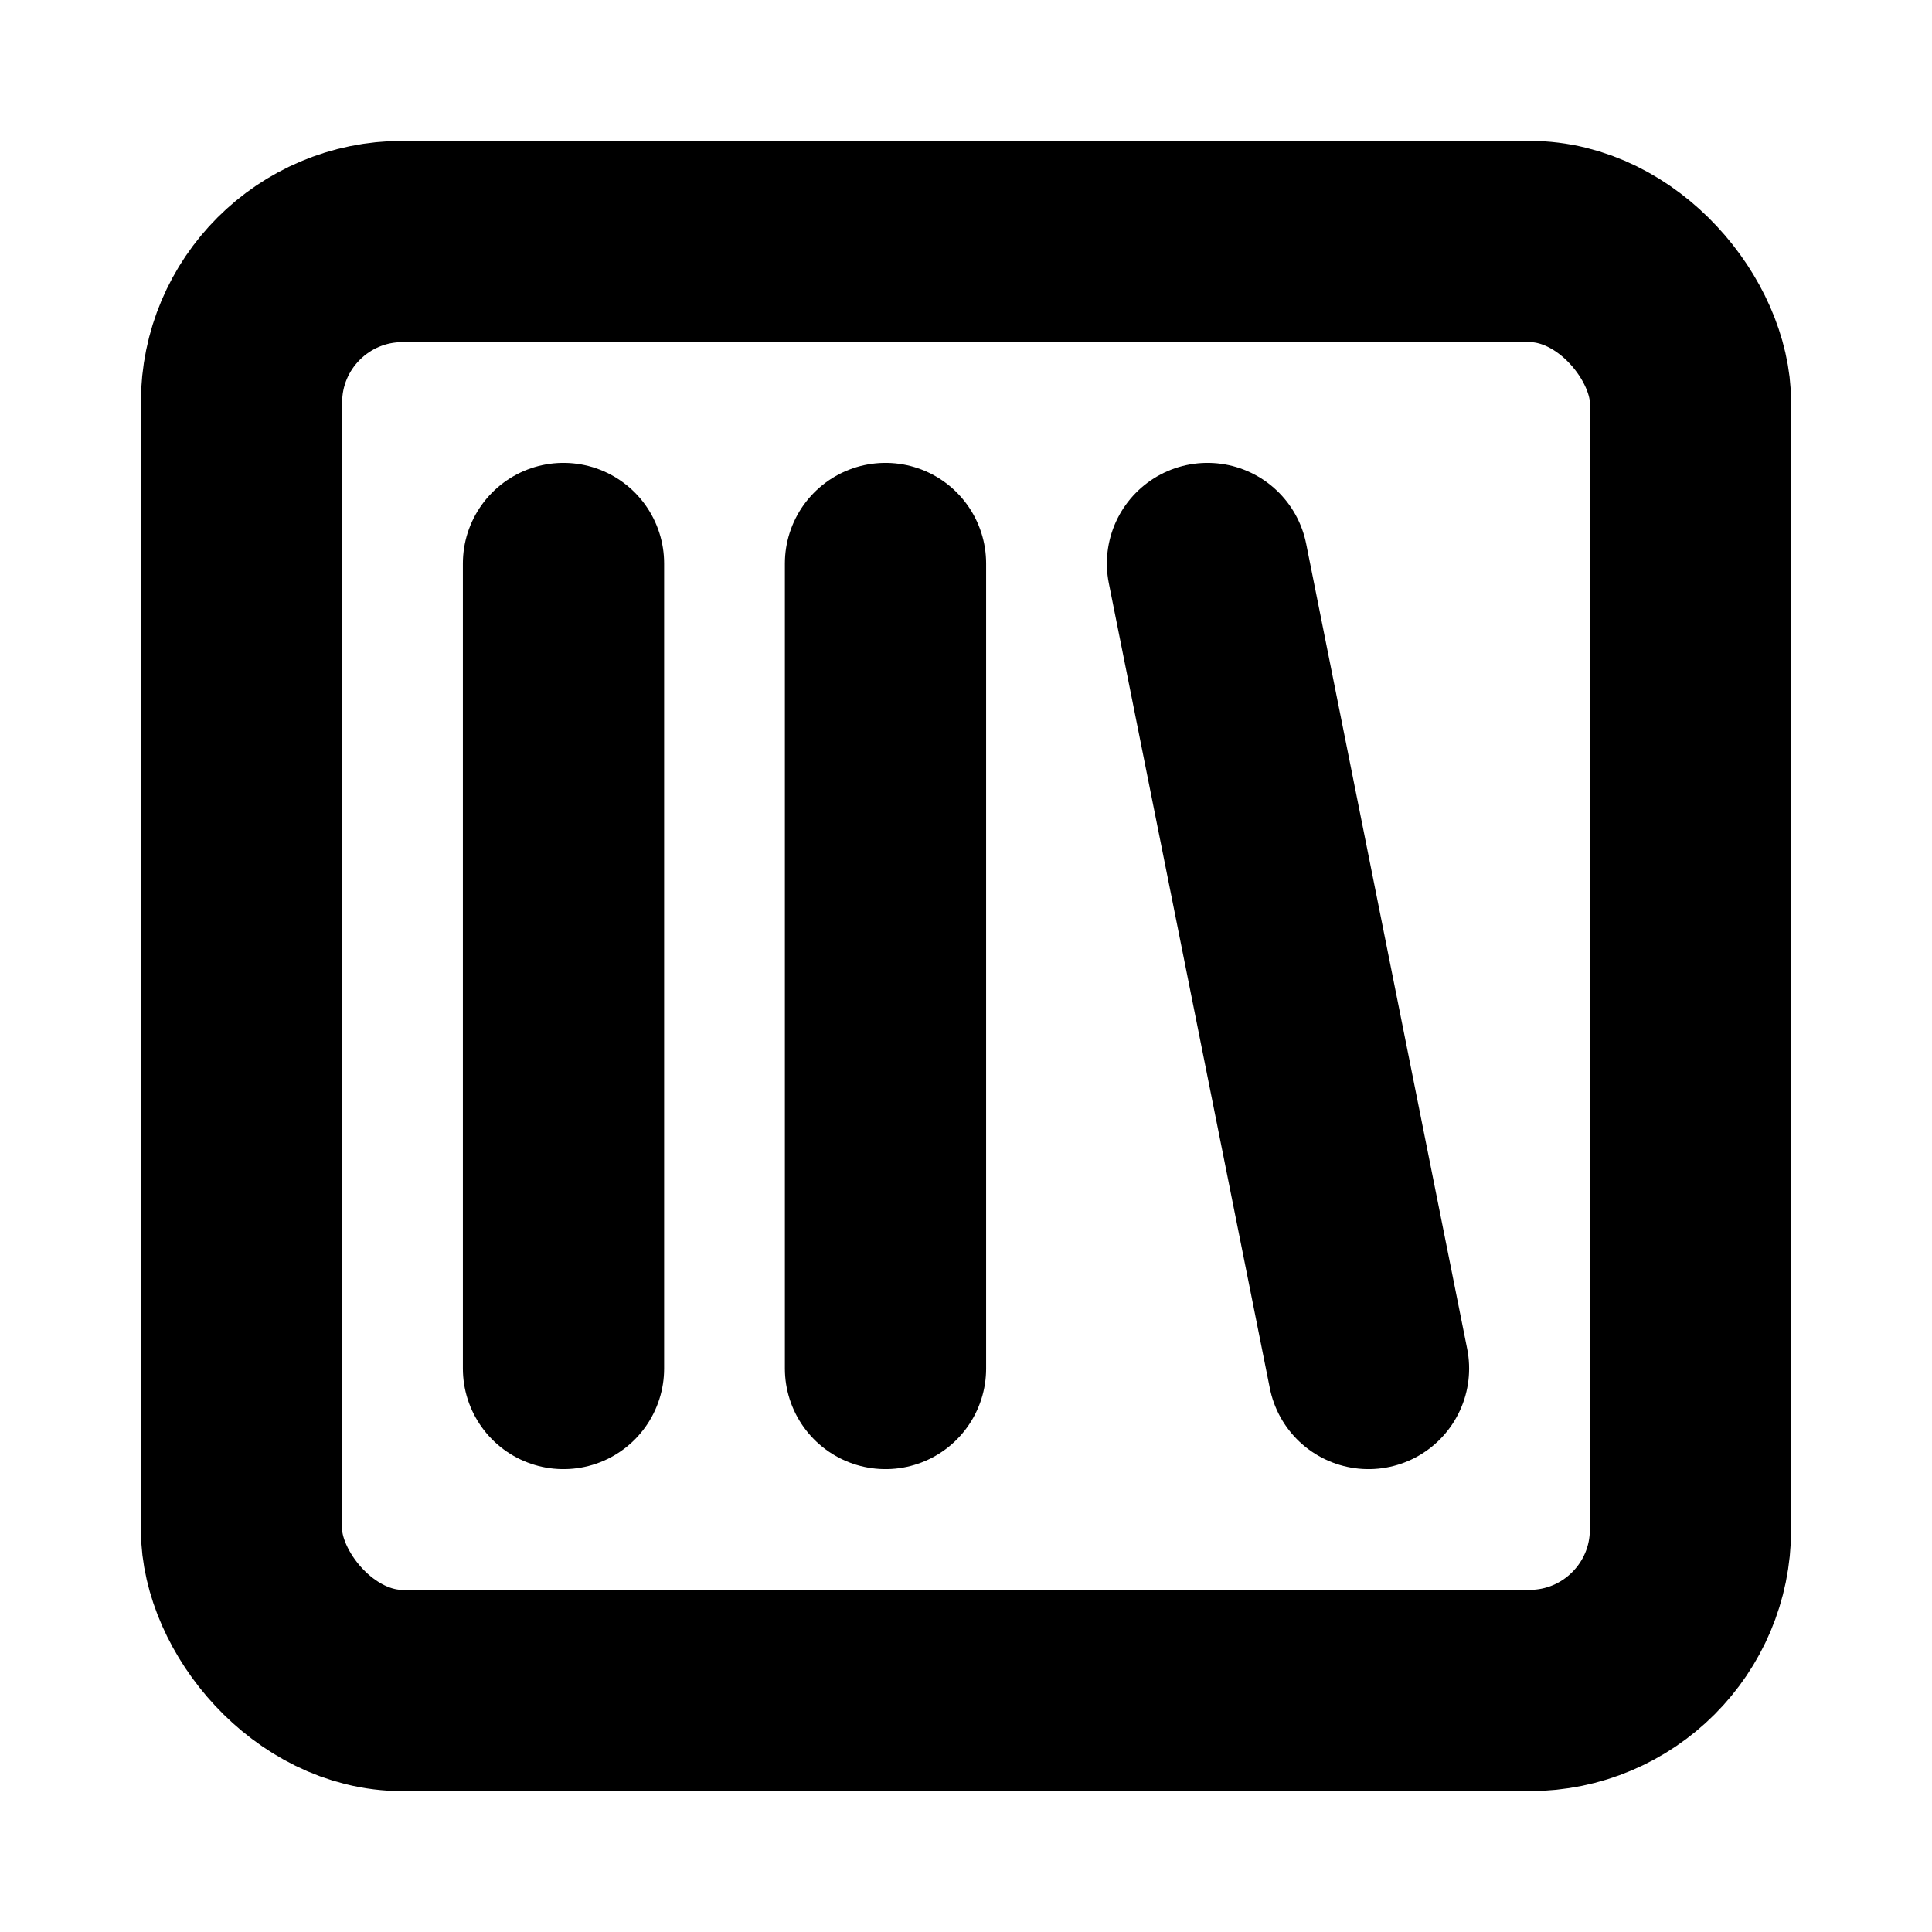 <?xml version="1.0"?>
<svg xmlns="http://www.w3.org/2000/svg" width="24" height="24" viewBox="0 0 24 24" fill="none" stroke="currentColor" stroke-width="2.500" stroke-linecap="round" stroke-linejoin="round">
  <rect width="18" height="18" x="3" y="3" rx="2"/>
  <path d="M7 7v10"/>
  <path d="M11 7v10"/>
  <path d="m15 7 2 10"/>
</svg>
